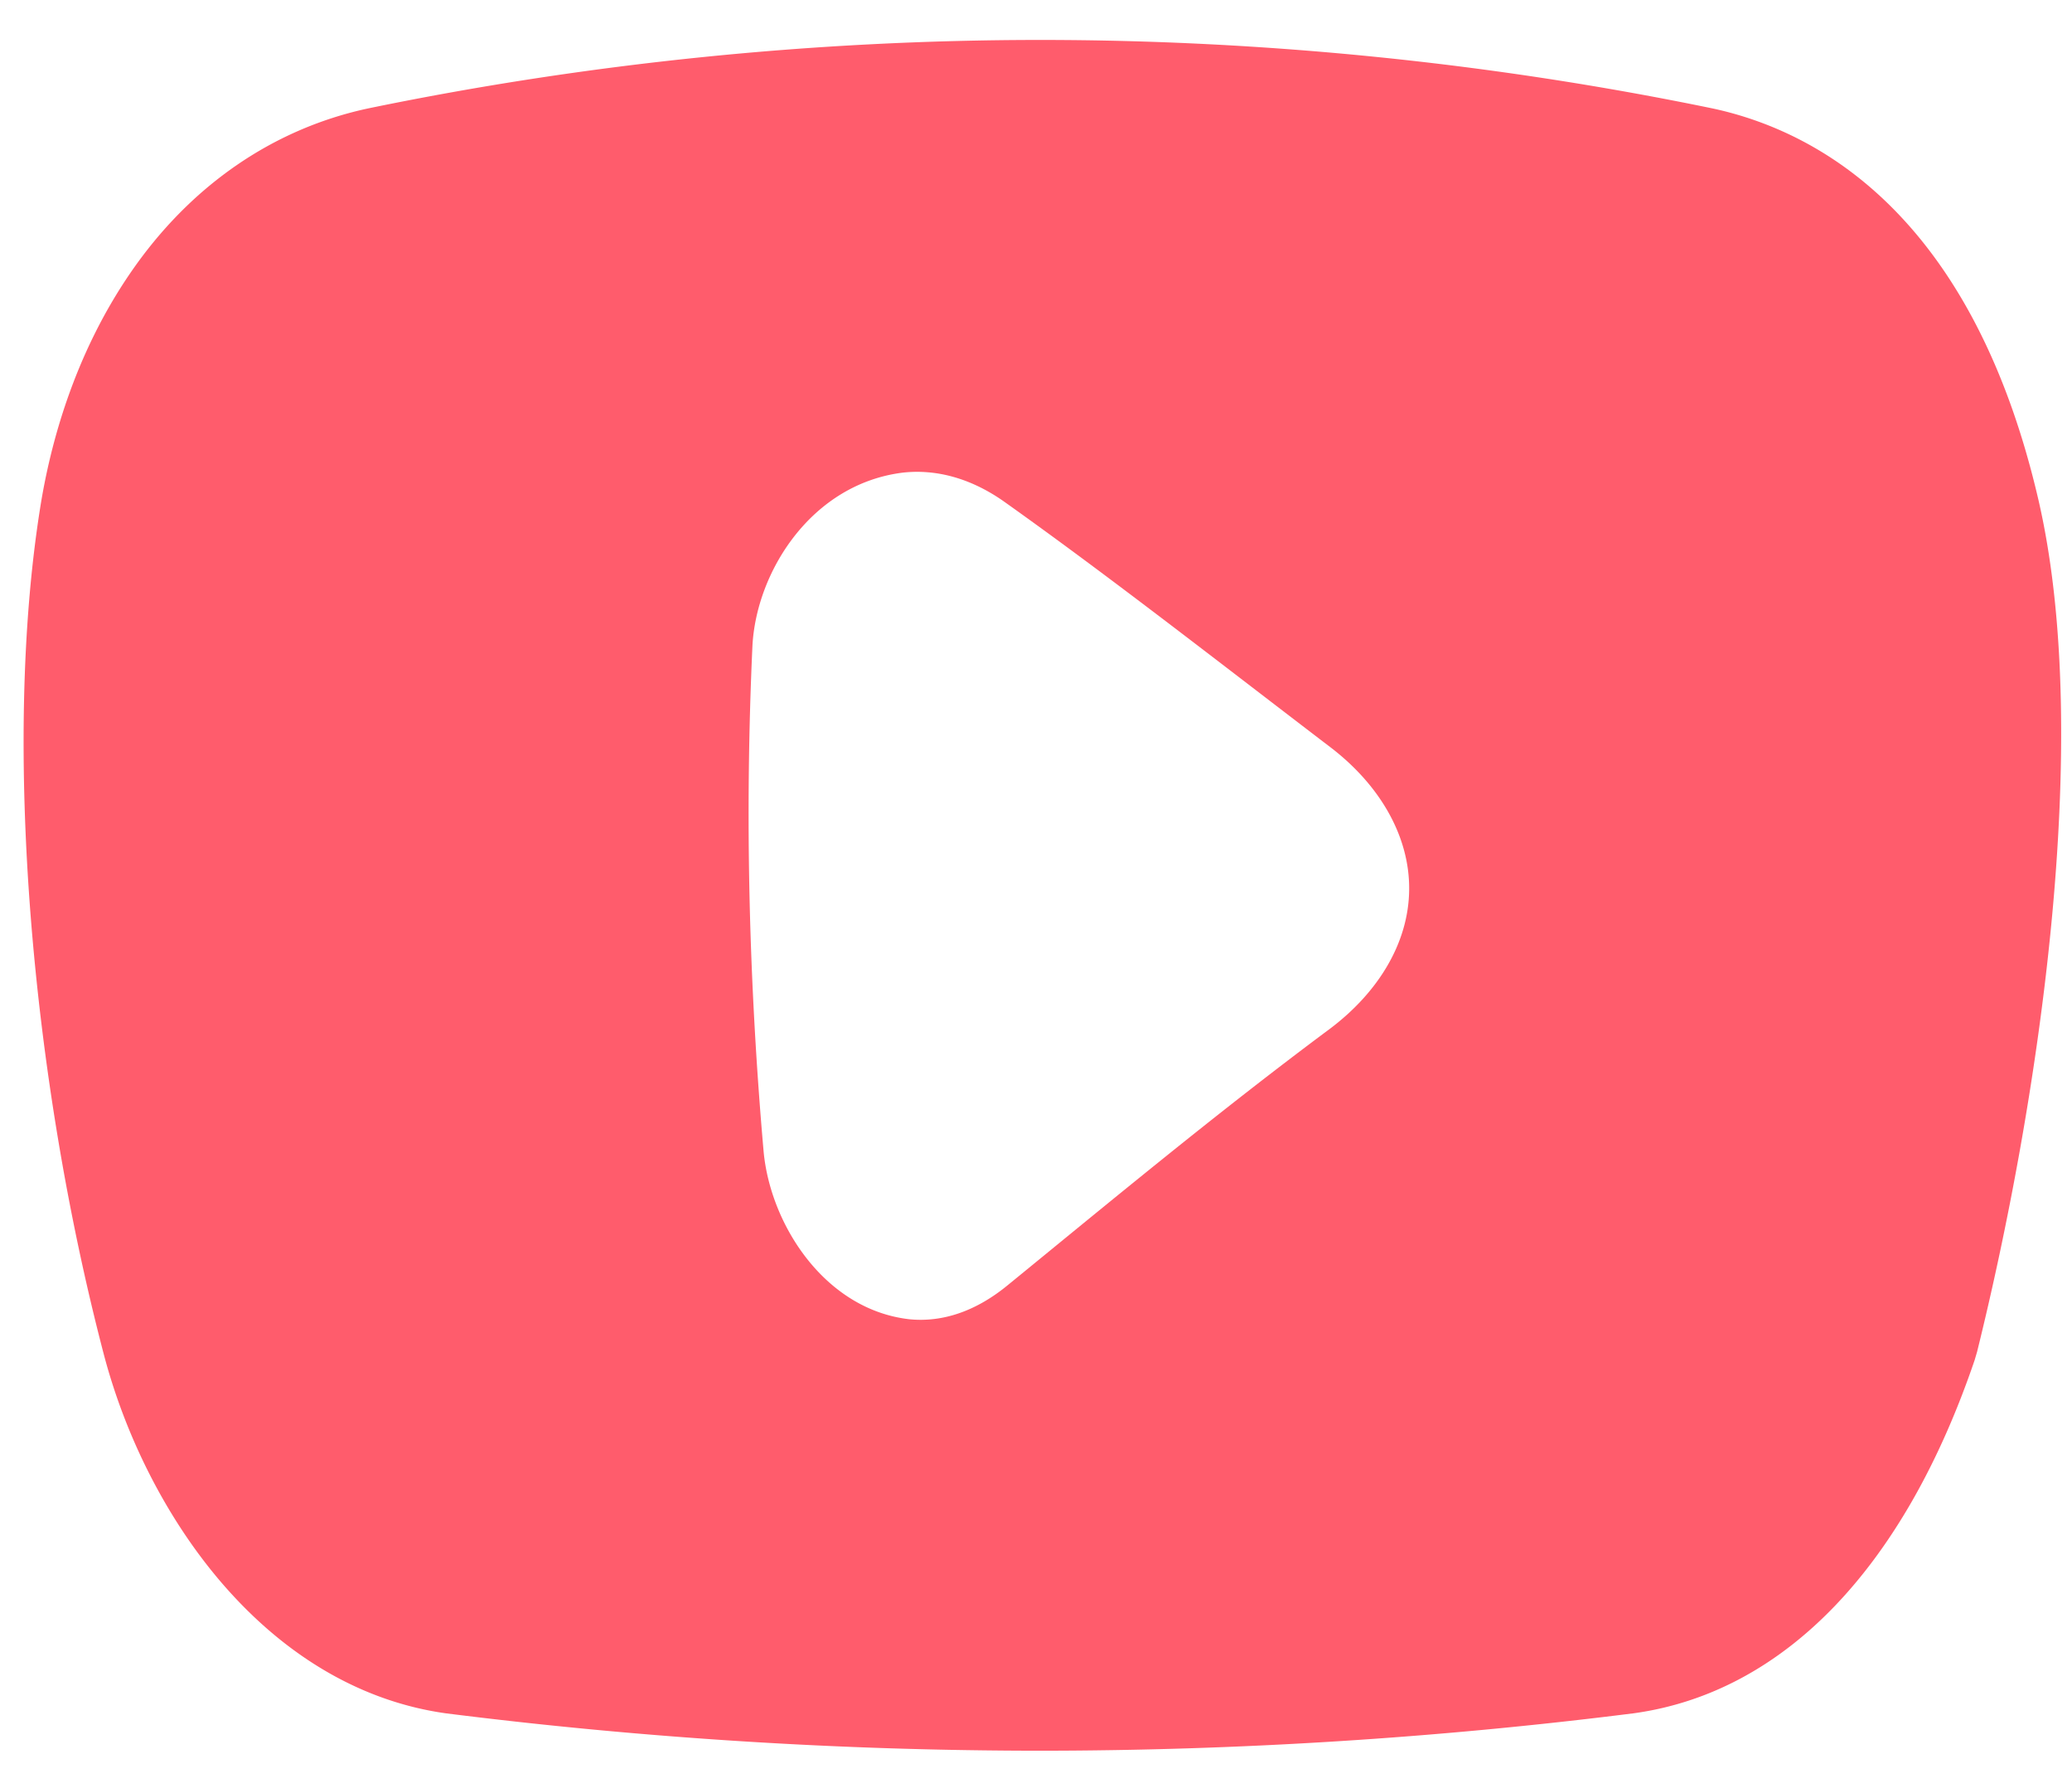 <?xml version="1.0" standalone="no"?><!DOCTYPE svg PUBLIC "-//W3C//DTD SVG 1.1//EN" "http://www.w3.org/Graphics/SVG/1.1/DTD/svg11.dtd"><svg t="1726380162454" class="icon" viewBox="0 0 1187 1024" version="1.1" xmlns="http://www.w3.org/2000/svg" p-id="1250" xmlns:xlink="http://www.w3.org/1999/xlink" width="231.836" height="200"><path d="M1167.743 286.203c-36.876-158.831-122.078-210.051-186.113-223.978l-0.852-0.18c-125.796-25.946-255.844-39.187-385.011-39.158-129.158 0-259.215 13.264-385.002 39.239l-0.852 0.185c-54.213 11.896-101.128 44.458-134.978 93.67C42.061 203.752 28.674 255.403 23.114 290.238c-21.651 135.447-5.394 325.584 36.166 484.804 12.511 47.938 35.853 93.622 65.379 128.855 36.871 43.946 81.826 70.617 130.716 77.469a2730.727 2730.727 0 0 0 340.516 21.424 2730.712 2730.712 0 0 0 339.744-21.405l0.777-0.104c85.647-12.052 154.289-83.204 194.812-202.228l1.397-4.74c34.366-138.785 67.15-349.674 35.124-488.109z m-406.184 303.308c-64.674 48.109-127.567 100.38-184.597 146.897-17.773 14.5-36.795 21.121-55.889 19.255-48.274-5.413-79.605-53.777-83.602-95.914-8.462-96.388-10.859-192.903-6.426-289.575 2.103-42.54 33.689-92.935 86.168-99.461 19.752-2.193 39.76 3.609 58.38 16.863 60.165 42.753 123.755 92.519 186.775 140.59 28.593 21.911 45.234 51.352 44.903 81.452-0.26 30.113-17.403 58.702-45.712 79.894z" fill="#FF5C6C" p-id="1251"></path></svg>